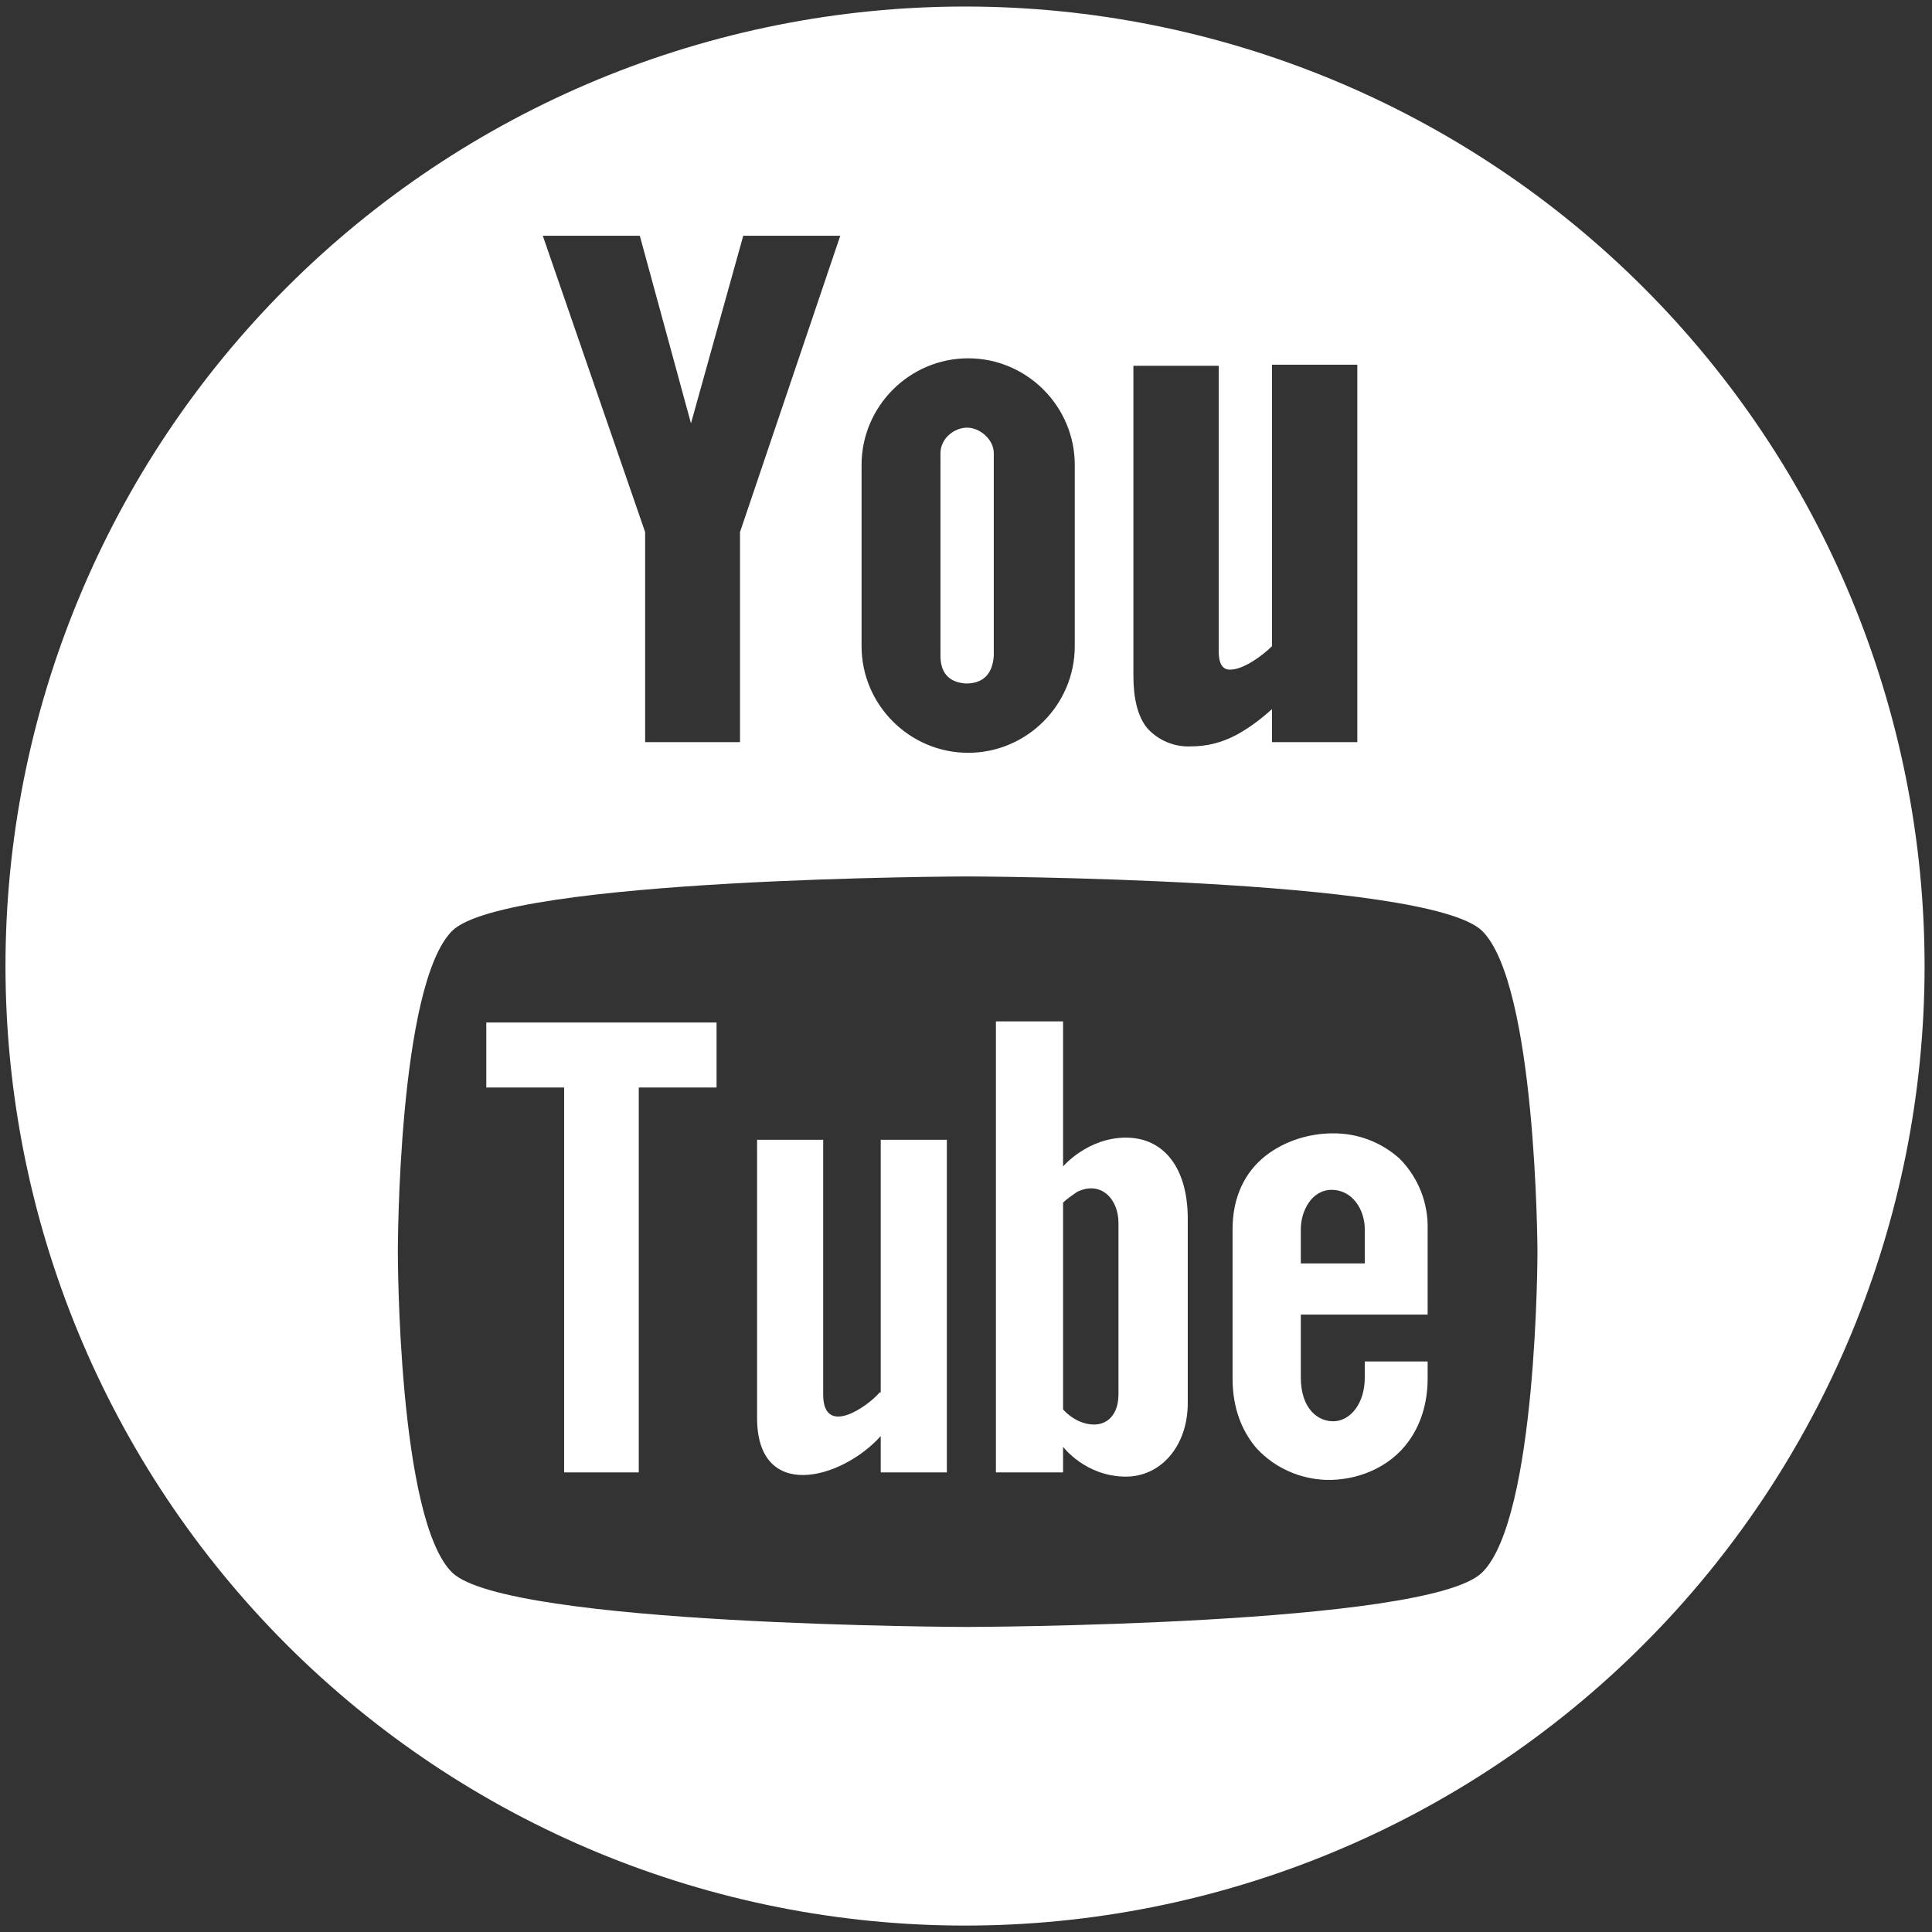 <svg width="37" height="37" viewBox="0 0 37 37" fill="none" xmlns="http://www.w3.org/2000/svg">
<rect x="0" y="0" width="37" height="37" fill="#333333" stroke="none"/>
<path d="M9.313 20.827H10.804V28.198H12.233V20.827H13.723V19.582H9.313V20.827Z" fill="white"/>
<path d="M16.847 26.666C16.602 26.952 15.765 27.524 15.765 26.707V21.828H14.499V27.156C14.499 28.769 16.112 28.34 16.867 27.503V28.198H18.133V21.828H16.867V26.666H16.847Z" fill="white"/>
<path d="M21.563 21.787C20.828 21.787 20.359 22.338 20.359 22.338V19.561H19.073V28.198H20.359V27.708C20.359 27.708 20.788 28.279 21.563 28.279C22.237 28.279 22.747 27.687 22.747 26.871V23.339C22.747 22.379 22.298 21.787 21.563 21.787ZM21.42 26.707C21.42 27.177 21.094 27.401 20.665 27.218C20.549 27.164 20.445 27.087 20.359 26.993V23.032C20.44 22.951 20.543 22.889 20.624 22.828C21.073 22.604 21.42 22.951 21.42 23.42V26.707Z" fill="white"/>
<path d="M26.137 26.381C26.137 26.871 25.871 27.197 25.565 27.218C25.238 27.238 24.912 26.973 24.912 26.381V25.176H27.341V23.543C27.348 23.294 27.304 23.047 27.213 22.815C27.121 22.584 26.985 22.373 26.81 22.195C26.459 21.875 26 21.7 25.524 21.705C25.075 21.705 24.605 21.848 24.238 22.134C23.85 22.44 23.605 22.91 23.605 23.543V26.401C23.605 26.973 23.789 27.422 24.075 27.748C24.422 28.116 24.891 28.32 25.381 28.341C25.973 28.361 26.606 28.116 26.974 27.606C27.198 27.299 27.341 26.891 27.341 26.401V26.074H26.137V26.381ZM24.912 23.543C24.912 23.196 25.116 22.787 25.504 22.787C25.892 22.787 26.137 23.155 26.137 23.543V24.196H24.912V23.543Z" fill="white"/>
<path d="M18.48 0.125C16.067 0.125 13.678 0.601 11.448 1.524C9.219 2.448 7.193 3.801 5.487 5.508C3.781 7.214 2.427 9.24 1.504 11.47C0.58 13.699 0.105 16.089 0.105 18.502C0.106 20.915 0.581 23.305 1.505 25.534C2.428 27.764 3.782 29.789 5.488 31.496C7.195 33.202 9.221 34.555 11.45 35.479C13.68 36.402 16.069 36.877 18.483 36.877C23.356 36.877 28.03 34.941 31.476 31.494C34.922 28.048 36.858 23.374 36.858 18.5C36.857 13.626 34.921 8.952 31.474 5.506C28.028 2.061 23.354 0.125 18.48 0.125ZM21.706 7.005H23.34V12.477C23.34 12.824 23.503 12.824 23.564 12.824C23.809 12.824 24.177 12.559 24.36 12.375V6.985H25.994V14.213H24.36V13.58C24.136 13.784 23.911 13.947 23.687 14.07C23.38 14.233 23.095 14.294 22.809 14.294C22.652 14.302 22.496 14.274 22.351 14.214C22.207 14.154 22.077 14.063 21.972 13.947C21.788 13.723 21.706 13.375 21.706 12.947V7.005ZM16.5 8.904C16.5 7.781 17.419 6.862 18.542 6.862C19.665 6.862 20.583 7.781 20.583 8.904V12.375C20.583 13.498 19.665 14.417 18.542 14.417C17.419 14.417 16.5 13.498 16.5 12.375V8.904ZM12.253 4.515L13.233 8.108L14.234 4.515H16.092L14.172 10.19V14.213H12.355V10.19L10.395 4.515H12.253ZM28.383 30.117C27.341 31.138 18.521 31.158 18.521 31.158C18.521 31.158 9.722 31.138 8.66 30.117C7.619 29.096 7.619 24.012 7.619 23.972C7.619 23.951 7.619 18.867 8.66 17.826C9.701 16.805 18.521 16.785 18.521 16.785C18.521 16.785 27.321 16.805 28.383 17.826C29.424 18.847 29.444 23.931 29.444 23.972C29.444 23.972 29.444 29.076 28.383 30.117Z" fill="white"/>
<path d="M18.501 13.09C18.848 13.09 19.011 12.886 19.032 12.559V8.68C19.032 8.415 18.766 8.19 18.521 8.19C18.276 8.19 18.011 8.394 18.011 8.68V12.559C18.011 12.865 18.154 13.069 18.501 13.09Z" fill="white"/>
</svg>
